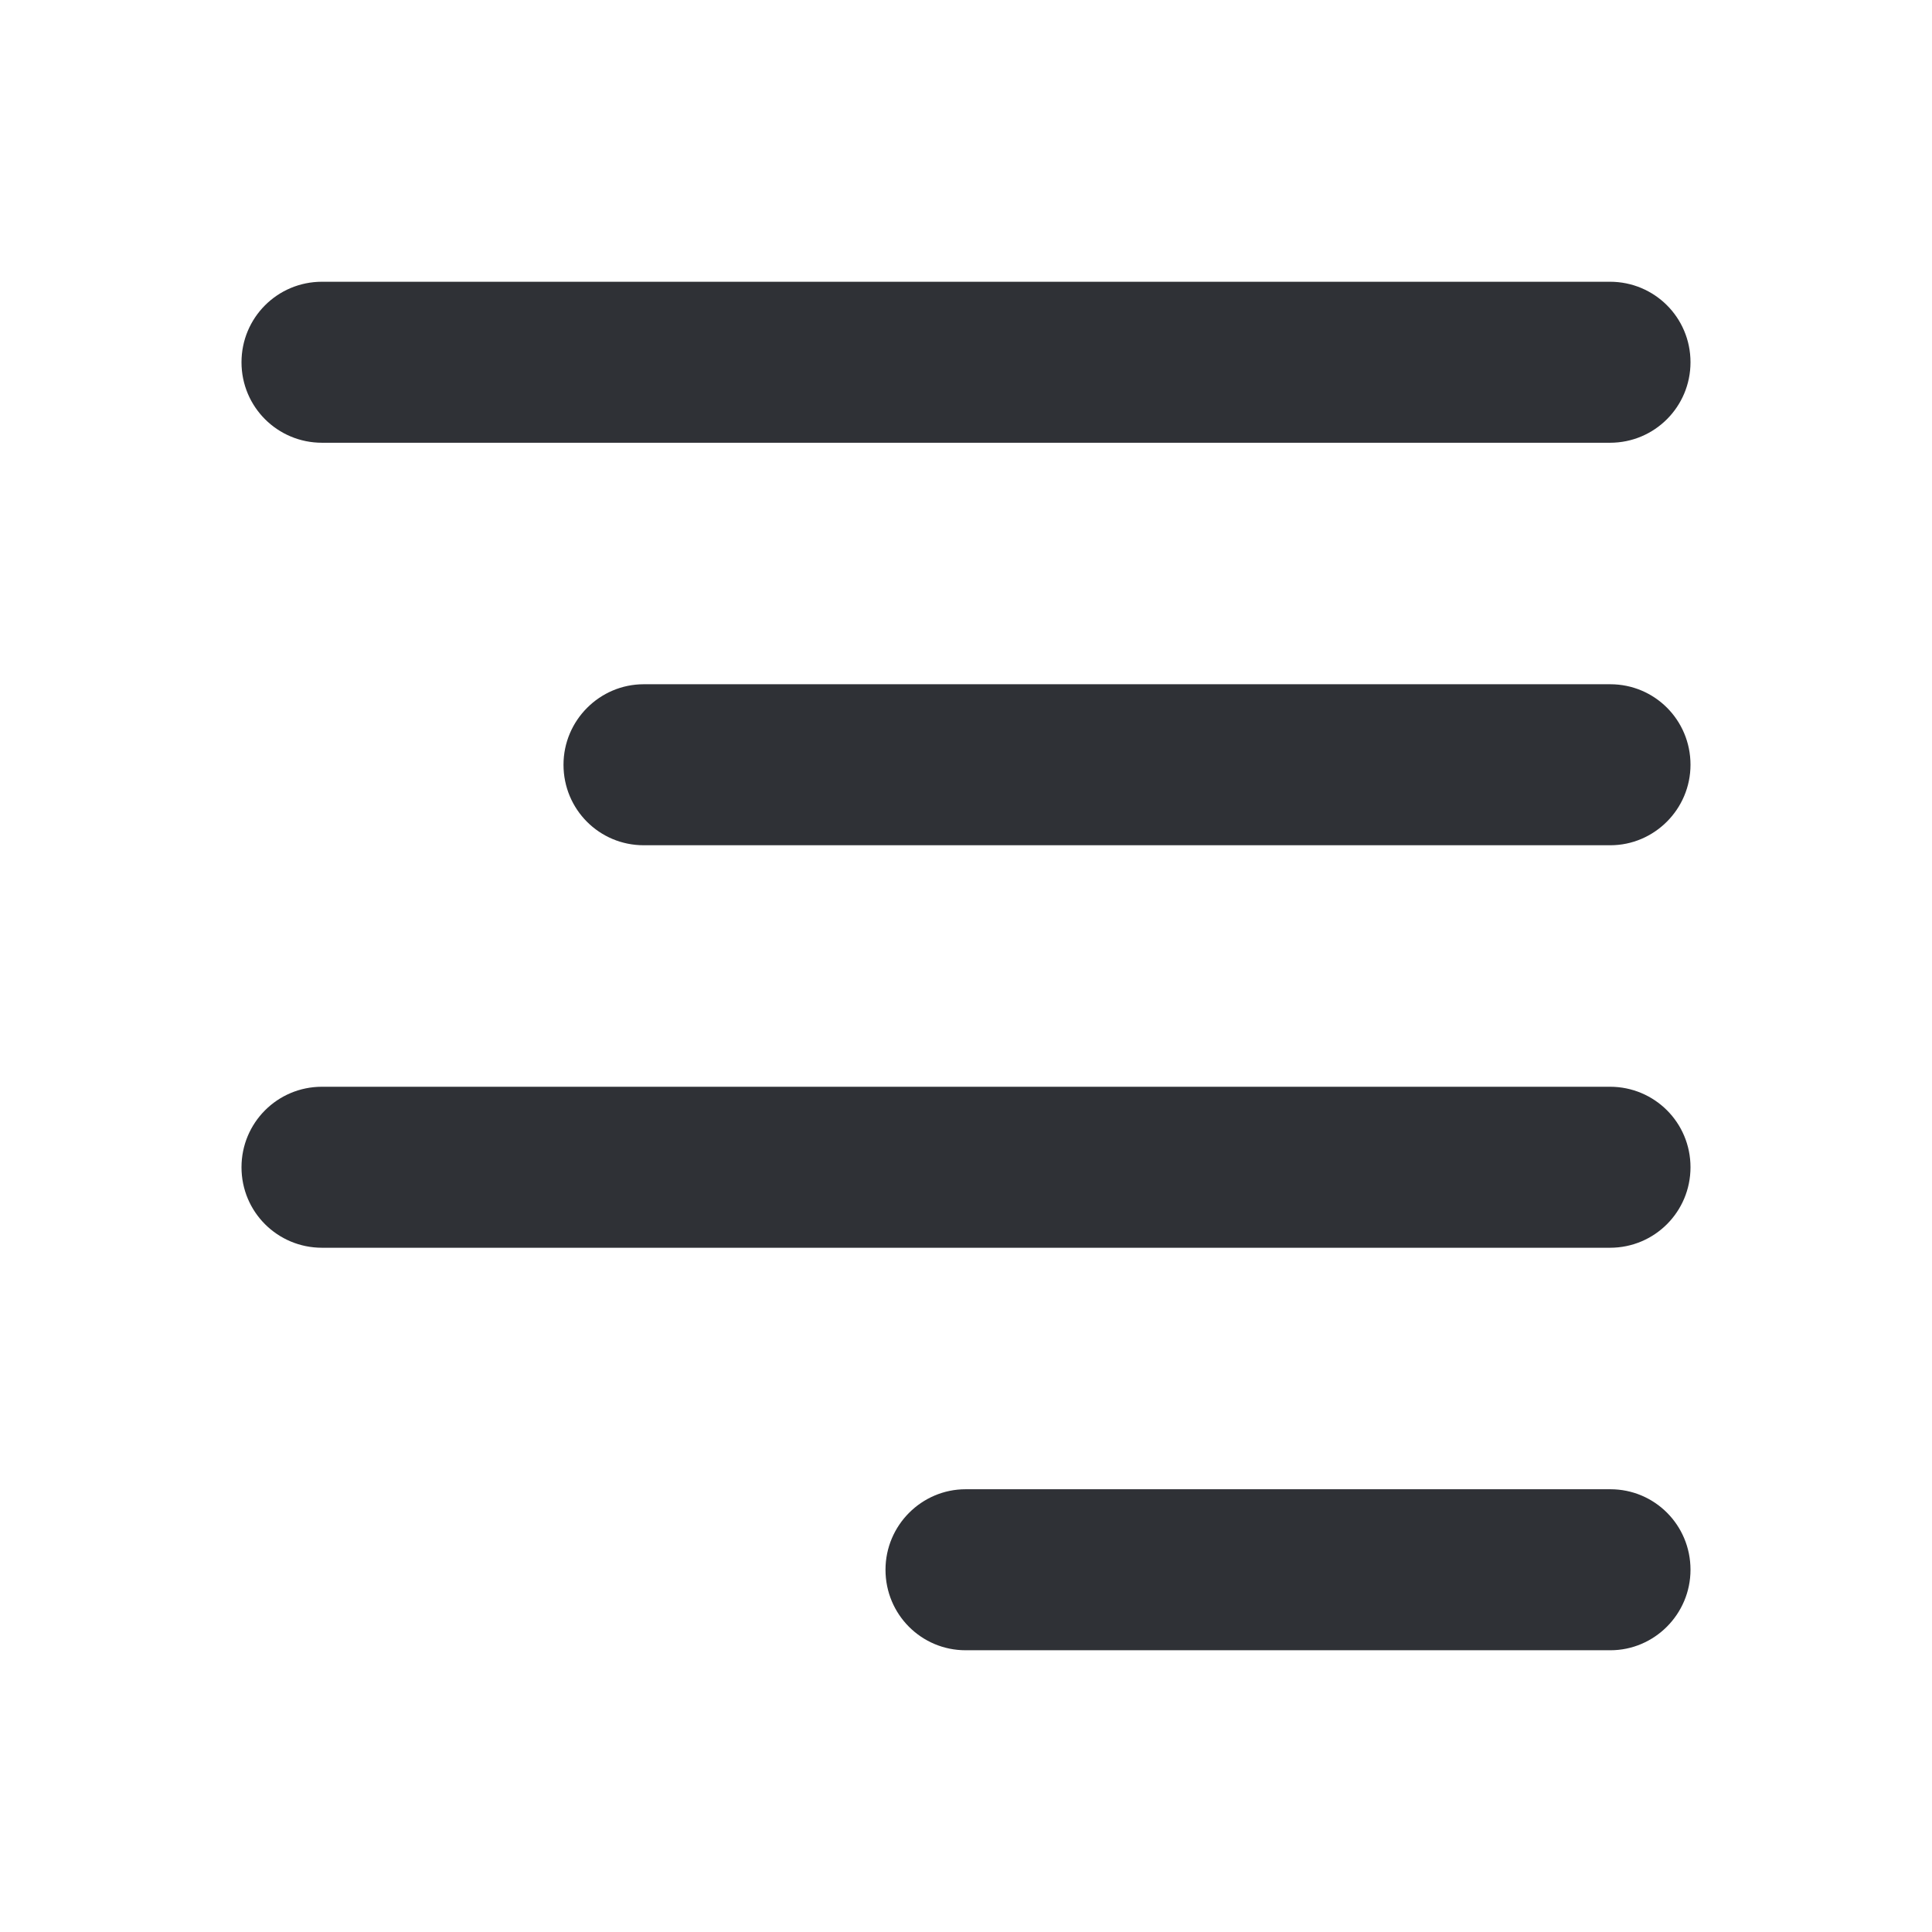 <svg width="24" height="24" viewBox="0 0 24 24" fill="none" xmlns="http://www.w3.org/2000/svg">
<path fill-rule="evenodd" clip-rule="evenodd" d="M11 19.5C11 18.948 11.449 18.5 11.995 18.5H20.005C20.554 18.5 21 18.944 21 19.5C21 20.052 20.551 20.5 20.005 20.5H11.995C11.446 20.5 11 20.056 11 19.5ZM3 14.5C3 13.948 3.445 13.5 4 13.5H20C20.552 13.5 21 13.944 21 14.5C21 15.052 20.555 15.5 20 15.5H4C3.448 15.5 3 15.056 3 14.5ZM7 9.5C7 8.948 7.45 8.5 7.996 8.5H20.004C20.554 8.5 21 8.944 21 9.5C21 10.052 20.55 10.5 20.004 10.5H7.996C7.446 10.5 7 10.056 7 9.5ZM3 4.5C3 3.948 3.445 3.5 4 3.5H20C20.552 3.5 21 3.944 21 4.5C21 5.052 20.555 5.5 20 5.5H4C3.448 5.5 3 5.056 3 4.5Z" fill="#2F3136"/>
</svg>
